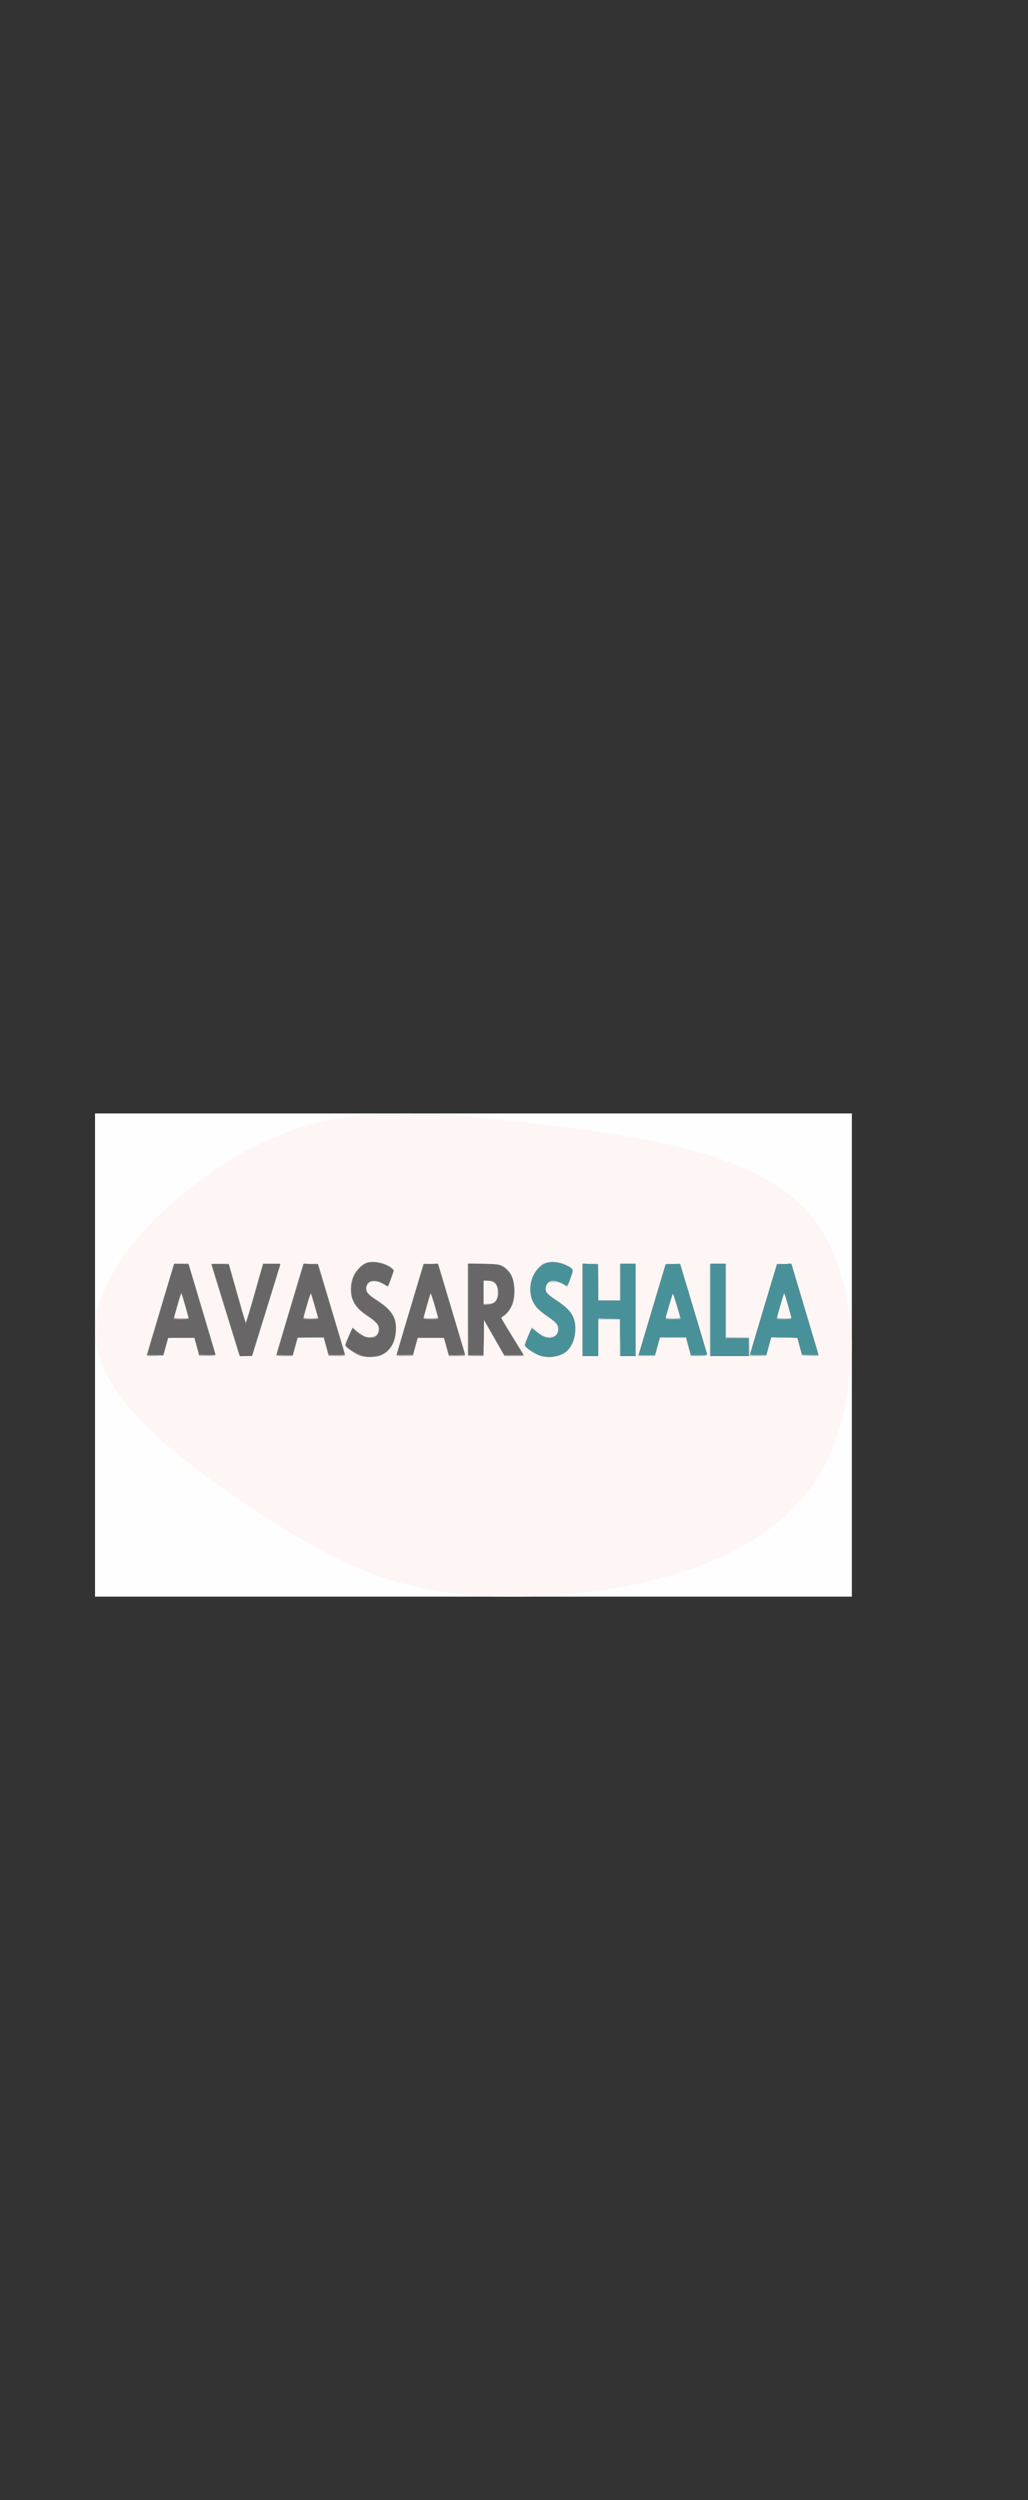 <?xml version="1.0" encoding="UTF-8" standalone="no"?>
<!-- Created with Inkscape (http://www.inkscape.org/) -->

<svg
   xmlns:dc="http://purl.org/dc/elements/1.1/"
   xmlns:cc="http://creativecommons.org/ns#"
   xmlns:rdf="http://www.w3.org/1999/02/22-rdf-syntax-ns#"
   xmlns:svg="http://www.w3.org/2000/svg"
   xmlns="http://www.w3.org/2000/svg"
   xmlns:sodipodi="http://sodipodi.sourceforge.net/DTD/sodipodi-0.dtd"
   xmlns:inkscape="http://www.inkscape.org/namespaces/inkscape"
   width="480"
   height="1167"
   viewBox="0 0 127 308.769"
   version="1.1"
   id="svg3747"
   inkscape:version="0.92.4 (5da689c313, 2019-01-14)"
   sodipodi:docname="RegFormPic1.svg">
  <rect x="0" y="0" width="127" height="308.769" fill="#333333" stroke="none"/>
  <defs
     id="defs3741" />
  <sodipodi:namedview
     id="base"
     pagecolor="#ffffff"
     bordercolor="#666666"
     borderopacity="1.0"
     inkscape:pageopacity="0.0"
     inkscape:pageshadow="2"
     inkscape:zoom="0.35"
     inkscape:cx="213.58314"
     inkscape:cy="560"
     inkscape:document-units="mm"
     inkscape:current-layer="layer1"
     showgrid="false"
     units="px"
     inkscape:pagecheckerboard="false"
     inkscape:window-width="794"
     inkscape:window-height="459"
     inkscape:window-x="751"
     inkscape:window-y="139"
     inkscape:window-maximized="0" />
  <g
     inkscape:label="Layer 1"
     inkscape:groupmode="layer"
     id="layer1"
     transform="translate(0,11.769)">
    <g
       id="g3858"
       transform="matrix(0,0.106,-0.17,0,105.24,125.746)">
      <path
         style="fill:#fefefe"
         d="M 0,275 V 0 H 281.5 563 V 275 550 H 281.5 0 Z"
         id="path3874"
         inkscape:connector-curvature="0" />
      <path
         style="fill:#fefcfc"
         d="M 235,549.369 C 179.461,542.607 115.717,509.843 62.66,460.788 44.07,443.601 25.317,419.53 15.856,400.714 10.705,390.469 4.61,372.135 2.32,360 0.071,348.075 -0.242,304.163 1.811,288.5 5.991,256.605 16.088,202.559 23.014,175 42.657,96.837 72.42,52.436 121.5,28.075 170.302,3.853 249.49,-5.369 332,3.561 c 53.992,5.844 95.793,18.403 128.249,38.533 19.32,11.983 41.989,32.619 55.039,50.103 24.903,33.365 40.79,75.117 46.208,121.435 1.742,14.896 1.992,47.968 0.456,60.394 -4.35,35.191 -16.056,64.007 -38.053,93.674 -25.645,34.587 -83.03,89.928 -129.4,124.79 -37.808,28.425 -75.721,47.348 -109.5,54.651 -7.197,1.556 -13.984,2.127 -28,2.354 -10.175,0.165 -20.075,0.108 -22,-0.126 z"
         id="path3872"
         inkscape:connector-curvature="0" />
      <path
         style="fill:#fefcfb"
         d="M 230.824,548.539 C 184.228,541.869 132.322,517.453 85.814,480.328 38.711,442.727 11.683,404.802 3.624,365 -0.37,345.273 -1.135,319.755 1.512,294.549 4.063,270.257 12.426,221.939 19.607,190 47.9,64.171 97.847,16.641 215.51,3.575 248.595,-0.099 270.17,-0.759 299,1.023 c 95.946,5.93 153.213,26.34 197.623,70.433 33.213,32.976 55.293,79 63.412,132.175 3.062,20.051 3.786,53.465 1.542,71.078 -4.577,35.917 -16.039,63.805 -38.509,93.701 -31.879,42.412 -100.699,106.062 -150.809,139.48 -29.708,19.812 -59.764,33.214 -87.759,39.133 -13.024,2.754 -39.757,3.509 -53.676,1.516 z"
         id="path3870"
         inkscape:connector-curvature="0" />
      <path
         style="fill:#fefafa"
         d="M 231,548.456 C 193.015,543.163 152.84,526.622 113,499.874 56.624,462.024 22.054,422.596 7.997,380.112 1.854,361.547 0.58,352.135 0.537,325 0.496,299.111 1.134,292.402 7.093,256.081 22.457,162.42 39.079,111.389 66.087,74.964 75.107,62.799 91.823,46.54 102.915,39.145 153.377,5.499 242.596,-7.204 342,5.105 411.392,13.698 459.183,34.23 496.528,71.496 539.144,114.02 562.985,176.97 562.995,247 c 0.006,42.143 -10.115,77.437 -31.221,108.873 C 509.452,389.119 469.892,429.977 418.5,472.863 c -51.167,42.698 -93.32,65.848 -135.055,74.173 -14.226,2.838 -37.714,3.474 -52.445,1.421 z"
         id="path3868"
         inkscape:connector-curvature="0" />
      <path
         style="fill:#fefaf8"
         d="M 235,548.877 C 179.096,542.444 111.95,507.445 60.651,458 15.163,414.157 -1.59,375.003 0.318,317 0.966,297.292 2.5,283.893 7.586,253.5 11.882,227.827 16.067,206.253 20.537,186.734 44.786,80.853 85.809,31.977 167.093,12.122 199.66,4.167 249.79,-0.946 282,0.402 380.756,4.535 438.262,21.652 485.112,60.859 524.901,94.157 552.085,147.45 560.674,209 c 2.447,17.537 2.445,58.374 -0.004,72.5 -7.172,41.366 -22.667,71.503 -56.041,109 -38.217,42.937 -94.998,92.982 -134.837,118.84 -28.331,18.388 -51.863,29.131 -77.876,35.552 -20.211,4.989 -37.609,6.207 -56.916,3.985 z"
         id="path3866"
         inkscape:connector-curvature="0" />
      <path
         style="fill:#fef9f8"
         d="M 236.616,548.972 C 179.214,542.413 112.608,507.911 60.299,457.64 9.403,408.727 -6.3,362.844 2.479,288.688 4.26,273.646 10.777,234.27 15.059,212.674 35.36,110.31 63.989,59.582 118,30.275 155.543,9.904 227.58,-2.316 290.823,0.958 350.451,4.045 393.304,12.017 428.836,26.633 510.021,60.026 558.891,137.051 562.627,237.5 c 1.902,51.138 -10.509,91.967 -39.736,130.72 -29.134,38.63 -91.385,97.454 -139.284,131.618 -34.376,24.518 -69.718,40.996 -101.142,47.156 -12.504,2.451 -33.701,3.365 -45.848,1.977 z"
         id="path3864"
         inkscape:connector-curvature="0" />
      <path
         style="fill:#fef8f6"
         d="M 238.301,549.004 C 188.645,543.773 135.353,519.38 84,478.377 43.224,445.818 16.955,410.703 6.669,375 1.935,358.572 0.656,348.079 0.632,325.5 0.607,301.679 1.976,288.146 8.068,252 22.603,165.756 37.949,116.66 61.092,82.364 83.579,49.04 112.431,28.548 155,15.668 185.682,6.385 231.088,0.591 272,0.739 327.443,0.94 382.806,9.448 420.717,23.593 506.572,55.626 557.747,132.259 562.561,236 c 2.637,56.828 -12.507,100.154 -51.207,146.498 -14.326,17.156 -51.597,54.503 -72.854,73.003 -66.543,57.912 -110.357,83.139 -160,92.123 -10.135,1.834 -29.558,2.501 -40.199,1.38 z"
         id="path3862"
         inkscape:connector-curvature="0" />
      <path
         style="fill:#fef6f4"
         d="M 239.354,548.909 C 208.644,546.168 169.898,533.116 137.373,514.554 81.663,482.761 36.362,439.939 16.715,400.5 -1.445,364.045 -4.049,325.68 7.078,258.5 23.795,157.559 41.122,106.11 70.584,69.928 101.984,31.367 145.002,12.024 217.128,4.035 256.322,-0.307 285.275,-0.314 328,4.007 407.676,12.064 459.356,33.397 499.027,74.604 c 21.836,22.682 37.258,48.312 48.494,80.594 14.717,42.28 19.07,93.638 11.34,133.801 -3.956,20.557 -12.047,41.597 -22.917,59.592 C 517.87,378.515 482.21,417.121 433,460.041 c -65.247,56.908 -114.295,83.298 -165.211,88.892 -10.745,1.181 -14.974,1.177 -28.435,-0.024 z"
         id="path3860"
         inkscape:connector-curvature="0" />
    </g>
    <g
       id="g3969"
       transform="matrix(0.153,0,0,0.206,16.635,139.7)">
      <path
         style="fill:#ced1d1;stroke-width:0.667"
         d="m 182.203,77.706 c -2.572,-0.606 -9.182,-3.761 -11.453,-5.466 -1.239,-0.931 -1.174,-1.149 1.913,-6.415 3.108,-5.301 3.236,-5.423 4.616,-4.402 0.781,0.578 3.311,1.976 5.623,3.108 3.549,1.738 4.765,2.011 7.823,1.757 4.237,-0.351 6.308,-1.871 6.308,-4.629 0,-2.601 -1.645,-4.037 -8.666,-7.563 -11.973,-6.013 -15.804,-12.148 -13.275,-21.255 0.986,-3.552 5.882,-8.602 10.097,-10.415 2.93,-1.26 4.288,-1.434 9.143,-1.169 5.574,0.304 11.48,2.014 14.242,4.123 1.146,0.875 1.082,1.171 -1.245,5.819 -1.349,2.693 -2.523,4.978 -2.61,5.078 -0.087,0.099 -1.777,-0.573 -3.755,-1.493 -6.833,-3.181 -13.93,-1.885 -13.93,2.543 0,2.14 1.24,3.083 9.333,7.095 6.989,3.465 11.888,7.325 13.72,10.808 0.53,1.008 0.944,3.649 0.94,6 -0.013,8.075 -4.392,13.88 -12.224,16.206 -3.632,1.078 -12.557,1.224 -16.6,0.271 z m 143.497,-0.498 c -3.837,-1.278 -8.133,-3.401 -10.24,-5.058 -1.186,-0.933 -1.102,-1.205 1.907,-6.182 1.731,-2.863 3.245,-5.311 3.363,-5.44 0.118,-0.129 1.219,0.531 2.445,1.466 6.38,4.867 15.481,5.962 18.015,2.168 0.91,-1.363 0.521,-4.851 -0.656,-5.876 -0.642,-0.559 -4.24,-2.582 -7.996,-4.496 -7.771,-3.96 -11.486,-7.536 -12.835,-12.351 -1.983,-7.081 1.832,-14.637 9.506,-18.831 3.343,-1.827 14.286,-1.622 19.158,0.359 6.491,2.64 6.462,2.574 3.629,8.232 -1.349,2.693 -2.515,4.97 -2.591,5.059 -0.077,0.089 -1.467,-0.501 -3.089,-1.311 -2.162,-1.08 -4.173,-1.479 -7.535,-1.495 -4.226,-0.021 -4.693,0.12 -5.949,1.791 -2.245,2.988 -0.936,4.609 6.675,8.269 12.354,5.941 16.527,10.391 16.482,17.575 -0.046,7.291 -3.411,12.578 -9.794,15.389 -4.833,2.128 -15.194,2.499 -20.494,0.733 z M 9.701,77.285 c 4.471e-4,-0.288 4.902,-12.673 10.892,-27.523 l 10.891,-27 h 6.157 6.157 l 10.585,26.204 c 5.822,14.412 10.77,26.787 10.997,27.5 0.389,1.226 0.042,1.296 -6.467,1.293 l -6.878,-0.003 -2.007,-5.497 -2.007,-5.497 -10.327,-0.178 -10.327,-0.178 -2.006,5.512 -2.006,5.512 -6.828,0.19 C 12.773,77.723 9.701,77.573 9.701,77.285 Z M 40.919,48.296 c -1.45,-3.74 -2.82,-7.095 -3.043,-7.457 -0.223,-0.362 -1.076,1.123 -1.894,3.299 -0.818,2.176 -2.112,5.532 -2.875,7.457 l -1.387,3.5 h 5.918 5.918 z M 73.343,50.696 C 67.123,35.783 61.934,23.322 61.812,23.005 61.69,22.688 64.871,22.429 68.881,22.429 h 7.291 l 6.525,17.167 c 3.589,9.442 6.71,17.379 6.936,17.638 0.226,0.259 3.408,-7.462 7.073,-17.159 l 6.662,-17.631 7.212,-0.007 c 6.779,-0.007 7.188,0.068 6.81,1.257 -0.221,0.695 -5.321,13.07 -11.335,27.5 l -10.934,26.236 -5.234,0.191 -5.234,0.191 z m 40.989,26.589 c -0.019,-0.288 4.856,-12.743 10.833,-27.678 l 10.868,-27.154 6.077,-0.012 6.077,-0.012 10.832,26.833 c 5.957,14.758 10.98,27.208 11.161,27.667 0.251,0.635 -1.336,0.833 -6.655,0.833 h -6.985 l -1.996,-5.5 -1.996,-5.5 -10.331,-0.183 -10.331,-0.183 -2.002,5.516 -2.002,5.516 -6.758,0.19 c -3.717,0.104 -6.774,-0.046 -6.793,-0.333 z m 33.368,-22.657 c 0,-0.745 -4.812,-13.144 -5.328,-13.731 -0.257,-0.292 -1.533,2.258 -2.836,5.667 -1.302,3.409 -2.58,6.723 -2.84,7.365 -0.428,1.057 0.066,1.167 5.266,1.167 3.156,0 5.738,-0.21 5.738,-0.467 z m 63.333,22.849 c 0,-0.217 10.311,-25.855 21.814,-54.239 0.256,-0.631 1.949,-0.807 6.407,-0.667 l 6.059,0.191 10.86,26.935 c 5.973,14.814 10.86,27.2 10.86,27.523 0,0.324 -3.048,0.503 -6.772,0.398 l -6.772,-0.19 -2.052,-5.516 -2.052,-5.516 -10.281,0.183 -10.281,0.183 -2.047,5.5 -2.047,5.5 h -6.848 c -3.767,0 -6.848,-0.128 -6.848,-0.285 z m 32.365,-26.548 c -3.349,-8.857 -4.171,-10.686 -4.54,-10.09 -0.551,0.891 -5.148,13.162 -5.154,13.756 -0.003,0.275 2.532,0.5 5.632,0.5 h 5.637 z m 25.635,-0.833 V 22.429 l 12.5,0.029 c 13.473,0.032 15.693,0.434 19.841,3.598 3.814,2.909 5.303,6.476 5.303,12.706 0,4.205 -0.309,5.915 -1.459,8.083 -1.572,2.961 -4.787,6.002 -7.602,7.189 l -1.751,0.738 9.222,10.995 c 5.072,6.047 9.235,11.22 9.251,11.495 0.016,0.275 -3.538,0.5 -7.898,0.5 l -7.927,2e-6 -8.24,-10.682 -8.24,-10.682 -0.183,10.682 -0.183,10.682 h -6.317 -6.317 z m 20.877,-4.442 c 0.801,-0.427 1.822,-1.252 2.268,-1.833 1.15,-1.498 1.047,-6.82 -0.165,-8.55 -1.106,-1.579 -4.702,-2.831 -8.147,-2.837 l -2.167,-0.004 v 7 7 h 3.377 c 1.857,0 4.032,-0.349 4.833,-0.776 z m 71.79,4.442 V 22.429 h 6.333 6.333 v 11 11 h 8.667 8.667 v -11 -11 h 6.333 6.333 v 27.667 27.667 h -6.333 -6.333 v -11 -11 h -8.667 -8.667 v 11 11 h -6.333 -6.333 z m 45.529,25.5 c 0.484,-1.192 5.5,-13.642 11.147,-27.667 l 10.267,-25.5 6.029,0.005 6.029,0.005 10.833,26.886 c 5.958,14.787 10.833,27.235 10.833,27.662 0,0.537 -2.032,0.775 -6.616,0.775 h -6.616 l -2.139,-5.667 -2.139,-5.667 h -10.195 -10.195 l -2.139,5.667 -2.139,5.667 h -6.92 -6.92 z m 32.849,-21.667 c -0.208,-0.642 -1.524,-4.114 -2.924,-7.715 l -2.546,-6.549 -2.546,6.882 c -1.4,3.785 -2.686,7.257 -2.858,7.715 -0.235,0.627 1.122,0.833 5.47,0.833 5.207,0 5.745,-0.116 5.405,-1.167 z m 24.289,-3.833 V 22.429 h 6.667 6.667 v 22 22 h 9.305 9.305 l 0.195,5.048 0.195,5.048 4.894,-12.215 c 2.692,-6.718 7.606,-18.901 10.921,-27.072 l 6.027,-14.857 6.043,0.191 6.043,0.191 10.869,26.934 c 5.978,14.814 10.869,27.199 10.869,27.523 0,0.324 -3.048,0.504 -6.772,0.4 l -6.772,-0.19 -2.052,-5.516 -2.052,-5.516 -10.281,0.183 -10.281,0.183 -2.047,5.5 -2.047,5.5 h -22.848 -22.848 z m 64.226,0.5 c -0.943,-2.475 -2.166,-5.799 -2.717,-7.386 -0.552,-1.587 -1.24,-2.637 -1.53,-2.333 -0.602,0.631 -5.312,12.708 -5.312,13.62 0,0.33 2.537,0.6 5.637,0.6 h 5.637 z"
         id="path3983"
         inkscape:connector-curvature="0" />
      <path
         style="fill:#a3c7cb;stroke-width:0.667"
         d="m 181.77,77.411 c -3.431,-0.958 -8.321,-3.322 -10.967,-5.302 -1.168,-0.874 -1.07,-1.19 1.945,-6.221 l 3.176,-5.3 3.388,2.115 c 4.948,3.089 6.734,3.725 10.463,3.725 5.225,0 7.23,-1.42 7.248,-5.133 0.013,-2.625 -2.061,-4.327 -9.608,-7.883 -11.672,-5.5 -15.699,-13.869 -11.054,-22.974 1.754,-3.437 6.155,-7.065 10.204,-8.41 5.665,-1.882 16.724,-0.16 21.508,3.349 1.259,0.924 1.228,1.082 -1.208,6.014 -2.434,4.929 -2.542,5.039 -4,4.103 -0.824,-0.529 -3.228,-1.458 -5.343,-2.065 -5.985,-1.717 -10.489,-0.149 -10.489,3.652 0,2.489 2.02,4.122 9.333,7.545 7.207,3.374 11.422,6.721 13.437,10.67 1.139,2.234 1.332,3.547 1.065,7.274 -0.474,6.63 -2.799,10.132 -8.737,13.161 -4.034,2.058 -5.172,2.325 -10.641,2.493 -3.967,0.122 -7.391,-0.165 -9.721,-0.816 z m 144.977,-0.003 c -4.003,-1.098 -10.396,-4.373 -11.283,-5.778 -0.481,-0.763 0.098,-2.308 2.247,-5.994 l 2.895,-4.966 3.639,2.191 c 4.993,3.006 7.653,3.771 11.897,3.419 3.894,-0.323 5.23,-1.204 5.885,-3.881 0.648,-2.648 -1.754,-5.006 -8.565,-8.405 -7.419,-3.703 -9.855,-5.48 -11.778,-8.592 -4.735,-7.661 -1.904,-17.074 6.566,-21.832 5.231,-2.938 10.945,-3.217 18.255,-0.892 8.454,2.69 8.41,2.619 5.436,8.629 l -2.485,5.023 -2.523,-1.287 c -7.777,-3.968 -15.233,-2.675 -15.233,2.64 0,1.783 3.089,4.001 10.102,7.254 5.904,2.739 11.253,6.975 12.95,10.256 2.628,5.082 0.138,15.243 -4.626,18.876 -5.183,3.953 -15.676,5.451 -23.379,3.337 z M 9.701,77.5 c 0,-0.23 12.07,-30.254 21.804,-54.238 0.234,-0.577 2.131,-0.833 6.177,-0.833 h 5.839 l 10.763,26.687 c 5.92,14.678 10.835,27.053 10.923,27.5 0.117,0.595 -1.608,0.813 -6.445,0.813 h -6.604 l -2.047,-5.5 -2.047,-5.5 H 37.636 27.208 l -1.996,5.5 -1.996,5.5 -6.758,0.19 c -3.717,0.104 -6.758,0.051 -6.758,-0.118 z M 41.929,50.595 c -0.942,-2.475 -2.193,-5.775 -2.781,-7.333 -0.588,-1.558 -1.263,-2.833 -1.501,-2.833 -0.238,0 -1.493,2.775 -2.789,6.167 -1.296,3.392 -2.569,6.692 -2.828,7.333 -0.429,1.06 0.08,1.167 5.569,1.167 h 6.041 z m 34.842,7.986 C 72.41,48.047 67.25,35.604 65.306,30.929 l -3.536,-8.5 h 7.135 7.135 l 6.664,17.654 c 3.665,9.71 6.842,17.66 7.061,17.667 0.218,0.007 3.393,-7.863 7.055,-17.488 l 6.658,-17.5 7.192,-0.19 c 5.646,-0.149 7.12,-0.006 6.855,0.667 -0.185,0.471 -5.369,12.932 -11.52,27.69 l -11.182,26.833 -5.061,-0.014 -5.061,-0.014 z m 37.597,18.681 c 4.4e-4,-0.275 4.901,-12.65 10.89,-27.5 l 10.889,-27 5.943,-0.185 5.943,-0.185 10.833,26.921 c 5.958,14.806 10.833,27.276 10.833,27.71 0,0.566 -1.828,0.735 -6.479,0.598 l -6.479,-0.191 -2.063,-5.333 -2.063,-5.333 -10.402,-0.183 -10.402,-0.183 -2.145,5.683 -2.145,5.683 h -6.578 c -3.618,0 -6.578,-0.225 -6.577,-0.5 z m 33.032,-24.333 c -0.495,-1.192 -1.874,-4.701 -3.065,-7.799 l -2.166,-5.632 -2.552,6.558 c -1.403,3.607 -2.729,7.116 -2.946,7.799 -0.364,1.147 0.059,1.241 5.617,1.241 h 6.011 z m 64.291,24.024 c -0.005,-0.472 4.857,-12.943 10.804,-27.714 l 10.814,-26.857 5.912,0.19 5.912,0.19 10.584,26.204 c 5.821,14.412 10.769,26.787 10.995,27.5 0.389,1.224 0.043,1.296 -6.25,1.296 h -6.661 l -2.139,-5.667 -2.139,-5.667 -10.412,0.003 -10.412,0.003 -2.006,5.497 -2.006,5.497 -6.494,0.191 c -4.944,0.145 -6.497,-0.014 -6.504,-0.667 z m 33.232,-22.413 c -0.122,-0.306 -1.409,-3.754 -2.86,-7.663 -1.451,-3.909 -2.839,-6.883 -3.084,-6.611 -0.246,0.273 -1.055,2.146 -1.799,4.163 -0.743,2.017 -1.976,5.242 -2.739,7.167 l -1.387,3.5 h 6.046 c 3.325,0 5.946,-0.25 5.824,-0.556 z m 24.556,22.778 c -0.244,-0.244 -0.444,-12.717 -0.444,-27.717 V 22.328 l 13.167,0.217 c 13.085,0.215 13.188,0.229 16.639,2.141 4.196,2.325 6.548,5.533 7.575,10.331 1.569,7.329 -1.441,14.563 -7.499,18.023 l -3.183,1.818 9.318,11.185 c 5.125,6.152 9.318,11.305 9.318,11.452 0,0.147 -3.525,0.266 -7.833,0.265 l -7.833,-0.002 -8.333,-10.822 -8.333,-10.822 -0.183,10.824 -0.183,10.824 h -5.872 c -3.23,0 -6.072,-0.2 -6.317,-0.444 z m 20.544,-31.551 c 2.201,-0.837 3.934,-4.762 3.388,-7.672 -0.646,-3.444 -3.098,-5.203 -7.72,-5.537 l -3.991,-0.289 v 7.08 7.08 h 3.29 c 1.809,0 4.074,-0.298 5.032,-0.662 z m 71.678,4.329 V 22.429 h 6.333 6.333 v 11 11 h 8.667 8.667 v -11 -11 h 6.333 6.333 v 27.667 27.667 h -6.333 -6.333 v -11 -11 h -8.667 -8.667 v 11 11 h -6.333 -6.333 z m 45.299,27.191 c -0.019,-0.288 4.856,-12.753 10.833,-27.698 l 10.868,-27.174 5.973,0.174 5.973,0.174 10.86,26.935 c 5.973,14.814 10.86,27.189 10.86,27.5 0,0.311 -2.961,0.565 -6.58,0.565 h -6.58 l -1.997,-5.5 -1.997,-5.5 h -10.492 -10.492 l -2.098,5.333 -2.098,5.333 -6.5,0.191 c -3.575,0.105 -6.516,-0.045 -6.535,-0.333 z m 33.368,-22.635 c 0,-0.728 -5.526,-14.919 -5.73,-14.715 -0.341,0.341 -5.603,14.072 -5.603,14.621 0,0.296 2.55,0.538 5.667,0.538 3.117,0 5.667,-0.2 5.667,-0.444 z m 24,-4.556 V 22.429 h 6.333 6.333 v 21.982 21.982 l 9.5,0.185 9.5,0.185 0.194,5.5 0.194,5.5 h -16.027 -16.027 z m 32.658,26.857 c -0.005,-0.472 4.853,-12.943 10.795,-27.714 l 10.804,-26.857 5.926,0.19 5.926,0.19 10.565,26.161 c 5.811,14.388 10.76,26.774 10.998,27.524 0.419,1.32 0.219,1.357 -6.363,1.173 l -6.796,-0.191 -1.985,-5.5 -1.985,-5.5 -10.438,0.003 -10.438,0.003 -2.006,5.497 -2.006,5.497 -6.494,0.191 c -4.944,0.145 -6.496,-0.014 -6.503,-0.667 z m 33.342,-22.027 c 0,-0.093 -1.327,-3.618 -2.948,-7.833 -2.891,-7.516 -2.963,-7.625 -3.723,-5.664 -0.426,1.1 -1.766,4.625 -2.979,7.833 l -2.204,5.833 h 5.927 c 3.26,0 5.927,-0.076 5.927,-0.169 z"
         id="path3981"
         inkscape:connector-curvature="0" />
      <path
         style="fill:#b0afaf;stroke-width:0.667"
         d="m 181.77,77.411 c -3.431,-0.958 -8.321,-3.322 -10.967,-5.302 -1.168,-0.874 -1.07,-1.19 1.945,-6.221 l 3.176,-5.3 3.388,2.115 c 4.948,3.089 6.734,3.725 10.463,3.725 5.225,0 7.23,-1.42 7.248,-5.133 0.013,-2.625 -2.061,-4.327 -9.608,-7.883 -11.672,-5.5 -15.699,-13.869 -11.054,-22.974 1.754,-3.437 6.155,-7.065 10.204,-8.41 5.665,-1.882 16.724,-0.16 21.508,3.349 1.259,0.924 1.228,1.082 -1.208,6.014 -2.434,4.929 -2.542,5.039 -4,4.103 -0.824,-0.529 -3.228,-1.458 -5.343,-2.065 -5.985,-1.717 -10.489,-0.149 -10.489,3.652 0,2.489 2.02,4.122 9.333,7.545 7.207,3.374 11.422,6.721 13.437,10.67 1.139,2.234 1.332,3.547 1.065,7.274 -0.474,6.63 -2.799,10.132 -8.737,13.161 -4.034,2.058 -5.172,2.325 -10.641,2.493 -3.967,0.122 -7.391,-0.165 -9.721,-0.816 z m 146.105,0.008 c -4.313,-0.937 -12.09,-4.661 -12.621,-6.043 -0.223,-0.581 4.032,-8.524 5.425,-10.126 0.085,-0.098 1.836,0.834 3.89,2.071 7.026,4.231 12.884,4.747 16.205,1.426 1.81,-1.81 2.04,-4.05 0.624,-6.072 -0.533,-0.761 -3.829,-2.775 -7.325,-4.475 -10.359,-5.04 -14.387,-9.692 -14.359,-16.578 0.026,-6.277 3.636,-11.604 9.949,-14.68 4.161,-2.028 11.379,-2.011 17.439,0.04 2.421,0.82 4.967,1.903 5.658,2.408 1.21,0.885 1.172,1.089 -1.04,5.663 -1.732,3.579 -2.548,4.64 -3.325,4.317 -4.406,-1.834 -8.396,-2.942 -10.589,-2.942 -5.225,0 -7.983,4.688 -4.607,7.83 0.825,0.768 4.423,2.814 7.995,4.548 10.583,5.136 14.505,9.501 14.505,16.143 0,9.013 -5.323,14.967 -14.977,16.751 -4.946,0.914 -7.611,0.856 -12.848,-0.282 z M 9.701,77.5 c 0,-0.23 12.07,-30.254 21.804,-54.238 0.234,-0.577 2.131,-0.833 6.177,-0.833 h 5.839 l 10.763,26.687 c 5.92,14.678 10.835,27.053 10.923,27.5 0.117,0.595 -1.608,0.813 -6.445,0.813 h -6.604 l -2.047,-5.5 -2.047,-5.5 H 37.636 27.208 l -1.996,5.5 -1.996,5.5 -6.758,0.19 c -3.717,0.104 -6.758,0.051 -6.758,-0.118 z M 41.929,50.595 c -0.942,-2.475 -2.193,-5.775 -2.781,-7.333 -0.588,-1.558 -1.263,-2.833 -1.501,-2.833 -0.238,0 -1.493,2.775 -2.789,6.167 -1.296,3.392 -2.569,6.692 -2.828,7.333 -0.429,1.06 0.08,1.167 5.569,1.167 h 6.041 z m 34.842,7.986 C 72.41,48.047 67.25,35.604 65.306,30.929 l -3.536,-8.5 h 7.135 7.135 l 6.664,17.654 c 3.665,9.71 6.842,17.66 7.061,17.667 0.218,0.007 3.393,-7.863 7.055,-17.488 l 6.658,-17.5 7.192,-0.19 c 5.646,-0.149 7.12,-0.006 6.855,0.667 -0.185,0.471 -5.369,12.932 -11.52,27.69 l -11.182,26.833 -5.061,-0.014 -5.061,-0.014 z m 37.597,18.681 c 4.4e-4,-0.275 4.901,-12.65 10.89,-27.5 l 10.889,-27 5.943,-0.185 5.943,-0.185 10.833,26.921 c 5.958,14.806 10.833,27.276 10.833,27.71 0,0.566 -1.828,0.735 -6.479,0.598 l -6.479,-0.191 -2.063,-5.333 -2.063,-5.333 -10.402,-0.183 -10.402,-0.183 -2.145,5.683 -2.145,5.683 h -6.578 c -3.618,0 -6.578,-0.225 -6.577,-0.5 z m 33.032,-24.333 c -0.495,-1.192 -1.874,-4.701 -3.065,-7.799 l -2.166,-5.632 -2.552,6.558 c -1.403,3.607 -2.729,7.116 -2.946,7.799 -0.364,1.147 0.059,1.241 5.617,1.241 h 6.011 z m 64.291,24.024 c -0.005,-0.472 4.857,-12.943 10.804,-27.714 l 10.814,-26.857 5.912,0.19 5.912,0.19 10.584,26.204 c 5.821,14.412 10.769,26.787 10.995,27.5 0.389,1.224 0.043,1.296 -6.25,1.296 h -6.661 l -2.139,-5.667 -2.139,-5.667 -10.412,0.003 -10.412,0.003 -2.006,5.497 -2.006,5.497 -6.494,0.191 c -4.944,0.145 -6.497,-0.014 -6.504,-0.667 z m 33.232,-22.413 c -0.122,-0.306 -1.409,-3.754 -2.86,-7.663 -1.451,-3.909 -2.839,-6.883 -3.084,-6.611 -0.246,0.273 -1.055,2.146 -1.799,4.163 -0.743,2.017 -1.976,5.242 -2.739,7.167 l -1.387,3.5 h 6.046 c 3.325,0 5.946,-0.25 5.824,-0.556 z m 24.556,22.778 c -0.244,-0.244 -0.444,-12.717 -0.444,-27.717 V 22.328 l 13.167,0.217 c 13.085,0.215 13.188,0.229 16.639,2.141 4.196,2.325 6.548,5.533 7.575,10.331 1.569,7.329 -1.441,14.563 -7.499,18.023 l -3.183,1.818 9.318,11.185 c 5.125,6.152 9.318,11.305 9.318,11.452 0,0.147 -3.525,0.266 -7.833,0.265 l -7.833,-0.002 -8.333,-10.822 -8.333,-10.822 -0.183,10.824 -0.183,10.824 h -5.872 c -3.23,0 -6.072,-0.2 -6.317,-0.444 z m 20.544,-31.551 c 2.201,-0.837 3.934,-4.762 3.388,-7.672 -0.646,-3.444 -3.098,-5.203 -7.72,-5.537 l -3.991,-0.289 v 7.08 7.08 h 3.29 c 1.809,0 4.074,-0.298 5.032,-0.662 z m 71.678,4.304 V 22.379 l 6.167,0.192 6.167,0.192 0.183,10.833 0.183,10.833 h 8.983 8.983 v -11 -11 h 6 6 v 27.667 27.667 h -5.984 -5.984 l -0.183,-11.167 -0.183,-11.167 -8.833,-0.186 -8.833,-0.186 v 11.353 11.353 h -6.333 -6.333 z m 103.333,0.025 v -27.667 h 6 6 v 22.333 22.333 h 9.333 9.333 v 5.333 5.333 h -15.333 -15.333 z m -57.986,26.833 c 0.008,-0.092 4.925,-12.317 10.926,-27.167 l 10.912,-27 5.668,-0.192 5.668,-0.192 2.004,4.858 c 2.006,4.861 18.426,45.53 19.525,48.358 0.581,1.494 0.556,1.5 -6.018,1.5 h -6.6 l -1.883,-5.332 -1.883,-5.332 -10.718,-0.002 -10.718,-0.002 -1.857,5.333 -1.857,5.333 h -6.592 c -3.626,0 -6.586,-0.075 -6.578,-0.167 z m 33.986,-21.336 c 0,-1.121 -6.035,-15.442 -6.443,-15.29 -0.469,0.175 -4.647,10.21 -5.919,14.218 -0.365,1.151 0.068,1.241 5.984,1.241 3.508,0 6.378,-0.076 6.378,-0.169 z m 56.039,21.003 c 0.022,-0.275 4.897,-12.5 10.833,-27.167 l 10.794,-26.667 5.709,-0.191 5.709,-0.191 11.031,27.38 11.031,27.38 -6.648,-0.189 -6.648,-0.189 -1.807,-5 -1.807,-5 -10.729,-0.183 -10.729,-0.183 -1.889,5.348 -1.889,5.348 -6.5,0.002 c -3.575,6.67e-4 -6.482,-0.223 -6.461,-0.498 z m 33.294,-21.663 c 0,-1.227 -5.45,-15.171 -5.926,-15.162 -0.386,0.007 -6.074,14.548 -6.074,15.528 0,0.255 2.7,0.464 6,0.464 4.343,0 6,-0.229 6,-0.83 z"
         id="path3979"
         inkscape:connector-curvature="0" />
      <path
         style="fill:#8f8d8d;stroke-width:0.667"
         d="m 183.738,77.702 c -3.863,-0.757 -12.613,-4.925 -13.121,-6.25 -0.326,-0.85 4.599,-10.357 5.366,-10.357 0.123,0 1.922,1.023 3.999,2.274 4.97,2.993 9.37,4.051 12.895,3.102 2.979,-0.802 3.854,-1.598 4.475,-4.075 0.663,-2.641 -1.737,-4.998 -8.555,-8.402 -7.419,-3.703 -9.855,-5.48 -11.778,-8.592 -4.763,-7.707 -1.905,-17.073 6.682,-21.897 3.246,-1.824 4.278,-2.06 9,-2.063 5.371,-0.003 12.486,1.822 15.394,3.948 1.21,0.885 1.173,1.088 -1.031,5.645 -1.258,2.6 -2.43,4.727 -2.606,4.727 -0.175,0 -2.275,-0.783 -4.666,-1.739 -6.937,-2.775 -12.758,-1.348 -12.758,3.128 0,2.572 1.147,3.505 9.378,7.634 8.309,4.167 11.31,6.558 13.243,10.551 3.387,6.996 -0.062,16.761 -7.193,20.368 -4.923,2.49 -12.238,3.271 -18.724,1.999 z M 327.876,77.419 c -4.313,-0.937 -12.09,-4.661 -12.621,-6.043 -0.223,-0.581 4.032,-8.524 5.425,-10.126 0.085,-0.098 1.836,0.834 3.89,2.071 7.026,4.231 12.884,4.747 16.205,1.426 1.81,-1.81 2.04,-4.05 0.624,-6.072 -0.533,-0.761 -3.829,-2.775 -7.325,-4.475 -10.359,-5.04 -14.387,-9.692 -14.359,-16.578 0.026,-6.277 3.636,-11.604 9.949,-14.68 4.161,-2.028 11.379,-2.011 17.439,0.04 2.421,0.82 4.967,1.903 5.658,2.408 1.21,0.885 1.172,1.089 -1.04,5.663 -1.732,3.579 -2.548,4.64 -3.325,4.317 -4.406,-1.834 -8.396,-2.942 -10.589,-2.942 -5.225,0 -7.983,4.688 -4.607,7.83 0.825,0.768 4.423,2.814 7.995,4.548 10.583,5.136 14.505,9.501 14.505,16.143 0,9.013 -5.323,14.967 -14.977,16.751 -4.946,0.914 -7.611,0.856 -12.848,-0.282 z M 84.066,75.595 C 83.571,74.404 78.596,62.479 73.011,49.095 67.425,35.712 62.708,24.226 62.527,23.571 c -0.302,-1.096 0.22,-1.176 6.578,-1 l 6.907,0.191 6.678,17.456 c 3.673,9.601 6.84,17.613 7.038,17.805 0.198,0.192 3.297,-7.384 6.886,-16.836 3.589,-9.452 6.751,-17.55 7.027,-17.997 0.354,-0.572 2.48,-0.755 7.212,-0.62 l 6.71,0.191 -11.431,27.492 -11.431,27.492 -4.867,0.008 c -4.865,0.007 -4.868,0.007 -5.767,-2.159 z M 361.701,50.07 V 22.379 l 6.167,0.192 6.167,0.192 0.183,10.833 0.183,10.833 h 8.983 8.983 v -11 -11 h 6 6 v 27.667 27.667 h -5.984 -5.984 l -0.183,-11.167 -0.183,-11.167 -8.833,-0.186 -8.833,-0.186 v 11.353 11.353 h -6.333 -6.333 z m 103.333,0.025 v -27.667 h 6 6 v 22.333 22.333 h 9.333 9.333 v 5.333 5.333 h -15.333 -15.333 z m -446.195,4.856 c 4.93,-12.204 9.888,-24.514 11.017,-27.356 l 2.053,-5.167 h 5.747 5.747 l 10.815,26.875 c 5.948,14.781 10.815,27.081 10.815,27.333 0,0.252 -2.925,0.458 -6.5,0.457 l -6.5,-0.002 -1.883,-5.332 -1.883,-5.332 H 37.707 27.147 l -1.965,5.167 -1.965,5.167 -6.67,0.189 -6.67,0.189 z m 24.861,0.347 c 0,-0.891 -5.669,-15.52 -6.018,-15.528 -0.363,-0.008 -6.019,14.606 -5.996,15.492 0.017,0.63 12.013,0.666 12.013,0.036 z m 71.283,20.298 c 1.099,-2.828 17.519,-43.497 19.525,-48.358 l 2.004,-4.858 5.737,0.192 5.737,0.192 10.513,26 c 5.782,14.3 10.688,26.525 10.902,27.167 0.353,1.059 -0.223,1.167 -6.248,1.167 h -6.637 l -1.862,-5.349 -1.862,-5.349 -10.636,0.183 -10.636,0.183 -1.966,5.167 -1.966,5.167 h -6.594 c -6.566,0 -6.591,-0.006 -6.011,-1.5 z m 33.384,-20.135 c 0,-0.648 -5.53,-14.729 -5.98,-15.228 -0.466,-0.516 -6.02,13.046 -6.02,14.699 0,0.601 1.657,0.83 6,0.83 3.3,0 6,-0.136 6,-0.302 z m 63.607,20.468 c 0.229,-0.642 5.136,-12.937 10.905,-27.323 l 10.488,-26.156 5.833,-0.01 c 3.208,-0.006 5.833,0.092 5.833,0.216 0,0.125 4.933,12.435 10.962,27.356 l 10.962,27.13 -6.713,-0.19 -6.713,-0.19 -1.832,-5 -1.832,-5 -10.672,-0.183 -10.672,-0.183 -1.901,5.349 -1.901,5.349 h -6.583 c -5.984,0 -6.545,-0.106 -6.166,-1.167 z m 33.059,-20.807 c 0,-1.606 -5.623,-15.336 -6.09,-14.87 -0.48,0.48 -5.91,14.433 -5.91,15.186 0,0.178 2.7,0.324 6,0.324 3.393,0 6,-0.278 6,-0.641 z m 24,-5.359 V 22.429 h 11.546 c 13.171,0 17.006,0.769 20.902,4.19 3.458,3.036 4.857,6.533 4.857,12.144 0,6.985 -3.037,12.182 -8.841,15.127 l -1.87,0.949 8.693,10.508 c 4.781,5.78 8.865,10.788 9.076,11.129 0.228,0.369 -2.732,0.62 -7.306,0.62 h -7.689 l -8.183,-10.567 -8.183,-10.567 -0.183,10.567 -0.183,10.567 h -6.317 -6.317 z m 21.85,-4.392 c 3.981,-2.608 3.613,-9.806 -0.613,-11.991 -1.01,-0.523 -3.352,-0.95 -5.204,-0.95 h -3.366 v 7.425 7.425 l 3.82,-0.449 c 2.101,-0.247 4.514,-0.904 5.363,-1.46 z m 116.165,31.559 c 0.008,-0.092 4.925,-12.317 10.926,-27.167 l 10.912,-27 5.668,-0.192 5.668,-0.192 2.004,4.858 c 2.006,4.861 18.426,45.53 19.525,48.358 0.581,1.494 0.556,1.5 -6.018,1.5 h -6.6 l -1.883,-5.332 -1.883,-5.332 -10.718,-0.002 -10.718,-0.002 -1.857,5.333 -1.857,5.333 h -6.592 c -3.626,0 -6.586,-0.075 -6.578,-0.167 z m 33.986,-21.336 c 0,-1.121 -6.035,-15.442 -6.443,-15.29 -0.469,0.175 -4.647,10.21 -5.919,14.218 -0.365,1.151 0.068,1.241 5.984,1.241 3.508,0 6.378,-0.076 6.378,-0.169 z m 56.039,21.003 c 0.022,-0.275 4.897,-12.5 10.833,-27.167 l 10.794,-26.667 5.709,-0.191 5.709,-0.191 11.031,27.38 11.031,27.38 -6.648,-0.189 -6.648,-0.189 -1.807,-5 -1.807,-5 -10.729,-0.183 -10.729,-0.183 -1.889,5.348 -1.889,5.348 -6.5,0.002 c -3.575,6.67e-4 -6.482,-0.223 -6.461,-0.498 z m 33.294,-21.663 c 0,-1.227 -5.45,-15.171 -5.926,-15.162 -0.386,0.007 -6.074,14.548 -6.074,15.528 0,0.255 2.7,0.464 6,0.464 4.343,0 6,-0.229 6,-0.83 z"
         id="path3977"
         inkscape:connector-curvature="0" />
      <path
         style="fill:#807e7e;stroke-width:0.667"
         d="m 183.209,77.46 c -4.401,-0.999 -12.101,-4.728 -12.635,-6.119 -0.352,-0.917 4.955,-10.245 5.829,-10.245 0.303,0 0.741,0.307 0.973,0.682 0.779,1.261 8.315,4.676 11.186,5.069 5.848,0.802 10.24,-2.817 8.504,-7.007 -0.647,-1.562 -2.364,-2.787 -8.095,-5.777 -11.465,-5.981 -14.341,-9.72 -13.816,-17.962 0.321,-5.045 2.481,-8.619 7.029,-11.632 4.472,-2.962 9.316,-3.755 15.493,-2.534 5.196,1.026 11.357,3.515 11.357,4.587 0,0.55 -3.829,8.544 -4.387,9.16 -0.126,0.139 -1.645,-0.414 -3.376,-1.227 -4.373,-2.056 -9.688,-2.538 -11.912,-1.08 -0.945,0.619 -2.048,1.848 -2.45,2.73 -1.251,2.746 0.686,4.575 9.123,8.615 11.994,5.744 15.773,10.531 14.699,18.623 -0.859,6.472 -4.901,11.394 -11.009,13.404 -4.537,1.493 -11.716,1.803 -16.513,0.714 z m 144.667,0.002 c -4.35,-0.989 -12.099,-4.726 -12.621,-6.085 -0.223,-0.581 4.032,-8.524 5.425,-10.126 0.085,-0.098 1.919,0.884 4.075,2.182 2.156,1.298 5.115,2.682 6.576,3.075 4.908,1.322 9.945,-0.487 10.796,-3.875 0.788,-3.138 -0.957,-4.942 -8.45,-8.737 -10.503,-5.319 -13.989,-9.383 -13.96,-16.275 0.019,-4.538 1.716,-8.204 5.288,-11.425 4.037,-3.64 6.839,-4.676 12.697,-4.692 5.041,-0.014 12.283,1.854 15.06,3.885 1.21,0.885 1.172,1.089 -1.04,5.663 -1.732,3.579 -2.548,4.64 -3.325,4.317 -7.889,-3.283 -12.179,-3.731 -14.939,-1.56 -2.038,1.603 -2.358,4.589 -0.672,6.274 0.596,0.596 4.329,2.711 8.294,4.7 3.965,1.989 8.324,4.595 9.687,5.791 8.575,7.529 5.504,21.717 -5.6,25.871 -4.758,1.78 -12.045,2.208 -17.29,1.015 z M 84.436,76.291 C 84.114,75.45 79.016,63.164 73.108,48.989 67.201,34.814 62.367,23.029 62.367,22.799 c 0,-0.229 3.04,-0.332 6.757,-0.227 l 6.757,0.19 6.614,17.333 c 3.638,9.533 6.847,17.568 7.131,17.854 0.284,0.286 3.566,-7.487 7.292,-17.274 3.727,-9.787 6.888,-17.907 7.026,-18.045 0.138,-0.138 3.235,-0.164 6.884,-0.059 l 6.634,0.191 -11.395,27.333 -11.395,27.333 -4.824,0.196 c -4.502,0.183 -4.863,0.094 -5.411,-1.333 z M 361.701,50.07 V 22.379 l 6.167,0.192 6.167,0.192 0.183,10.833 0.183,10.833 h 8.983 8.983 v -11 -11 h 6 6 v 27.667 27.667 h -5.984 -5.984 l -0.183,-11.167 -0.183,-11.167 -8.833,-0.186 -8.833,-0.186 v 11.353 11.353 h -6.333 -6.333 z m 103.333,0.025 v -27.667 h 6 6 v 22.333 22.333 h 9.333 9.333 v 5.333 5.333 h -15.333 -15.333 z m -454.667,26.576 c 0,-0.26 4.873,-12.571 10.828,-27.357 l 10.828,-26.885 5.672,0.015 5.672,0.015 10.479,26.151 c 5.764,14.383 10.675,26.688 10.914,27.343 0.402,1.101 -0.062,1.177 -6.07,1 l -6.505,-0.192 -1.972,-5.183 -1.972,-5.183 -10.688,0.183 -10.688,0.183 -1.831,5 -1.831,5 -6.418,0.191 c -3.53,0.105 -6.418,-0.022 -6.418,-0.282 z M 43.714,55.262 c 0.026,-0.978 -5.652,-15.5 -6.061,-15.5 -0.47,0 -5.953,14.022 -5.953,15.223 0,0.872 11.99,1.149 12.013,0.277 z m 81.706,-5.267 c 6.021,-14.905 10.947,-27.217 10.947,-27.359 0,-0.142 2.594,-0.172 5.763,-0.066 l 5.763,0.193 10.901,27 c 5.996,14.85 10.902,27.075 10.903,27.167 0.001,0.092 -2.928,0.167 -6.509,0.167 h -6.511 l -1.901,-5.349 -1.901,-5.349 -10.731,0.183 -10.731,0.183 -1.944,5.167 -1.944,5.167 h -6.527 -6.527 z m 22.947,5.29 c 0,-0.263 -1.396,-4.066 -3.102,-8.452 l -3.102,-7.974 -3.229,8.285 c -1.776,4.557 -3.23,8.36 -3.231,8.452 -9.8e-4,0.092 2.848,0.167 6.332,0.167 3.483,0 6.333,-0.215 6.333,-0.477 z m 63.333,21.603 c 0,-0.141 4.887,-12.377 10.86,-27.191 l 10.86,-26.935 5.661,-0.191 5.661,-0.191 10.821,26.857 c 5.952,14.771 10.817,27.082 10.812,27.357 -0.005,0.275 -2.834,0.5 -6.286,0.5 h -6.277 l -1.966,-5.167 -1.966,-5.167 -10.664,-0.183 -10.664,-0.183 -1.949,5.183 -1.949,5.183 -6.477,0.191 c -3.562,0.105 -6.477,0.076 -6.477,-0.065 z m 33.333,-21.956 c 0,-1.222 -5.449,-15.17 -5.926,-15.17 -0.4,2.3e-4 -6.099,14.522 -6.082,15.5 0.005,0.275 2.708,0.5 6.008,0.5 4.343,0 6,-0.229 6,-0.83 z m 24.667,-5.17 V 22.429 h 10.634 c 5.849,0 12.162,0.328 14.029,0.728 4.336,0.93 8.59,4.138 10.504,7.923 1.941,3.836 2.057,11.058 0.243,15.053 -1.238,2.726 -6.266,7.629 -7.823,7.629 -0.462,0 -1.021,0.292 -1.242,0.65 -0.313,0.507 8.646,11.94 16.862,21.517 0.945,1.102 0.57,1.167 -6.722,1.167 h -7.723 l -8.214,-10.663 -8.214,-10.663 -0.183,10.663 -0.183,10.663 h -5.983 -5.983 z m 19.636,-3.611 c 3.282,-1.371 4.61,-3.742 4.189,-7.477 -0.502,-4.45 -2.13,-5.784 -7.478,-6.124 l -4.347,-0.277 v 7.411 7.411 h 2.688 c 1.478,0 3.705,-0.425 4.948,-0.944 z m 118.827,28.111 c 0.616,-1.558 5.537,-13.783 10.936,-27.167 l 9.817,-24.333 5.644,-0.191 c 4.123,-0.14 5.738,0.04 5.993,0.667 1.904,4.679 20.74,51.224 21.187,52.358 0.59,1.494 0.567,1.5 -5.985,1.5 h -6.577 l -1.895,-5.333 -1.895,-5.333 h -10.708 -10.708 l -1.939,5.333 -1.939,5.333 h -6.525 -6.525 z m 32.87,-18.669 c 0,-1.121 -6.035,-15.442 -6.443,-15.29 -0.469,0.175 -4.647,10.21 -5.919,14.218 -0.365,1.151 0.068,1.241 5.984,1.241 3.508,0 6.378,-0.076 6.378,-0.169 z m 56.293,20.361 c 0.219,-0.655 5.123,-12.891 10.898,-27.191 l 10.5,-26 5.683,-0.191 5.683,-0.191 10.814,26.857 c 5.948,14.772 10.81,27.093 10.805,27.381 -0.005,0.288 -2.893,0.438 -6.418,0.333 l -6.409,-0.191 -1.807,-5 -1.807,-5 -10.692,-0.183 -10.691,-0.183 -1.949,5.183 -1.949,5.183 -6.53,0.191 c -6.02,0.176 -6.499,0.098 -6.132,-1 z m 33.04,-21.022 c 0,-1.238 -5.452,-15.17 -5.936,-15.17 -0.387,0 -6.064,14.562 -6.064,15.555 0,0.245 2.7,0.445 6,0.445 4.343,0 6,-0.229 6,-0.83 z"
         id="path3975"
         inkscape:connector-curvature="0" />
      <path
         style="fill:#489199;stroke-width:0.667"
         d="m 186.701,77.991 c -5.944,-0.869 -16.333,-5.262 -16.333,-6.907 0,-0.319 1.266,-2.685 2.813,-5.257 l 2.813,-4.677 2.02,1.353 c 4.588,3.074 7.966,4.247 12.244,4.253 3.805,0.005 4.384,-0.18 5.833,-1.865 3.53,-4.104 1.638,-6.831 -7.988,-11.514 -6.513,-3.169 -11.054,-7.068 -12.421,-10.664 -1.028,-2.703 -0.728,-8.378 0.596,-11.285 1.437,-3.156 5.721,-7.201 9.241,-8.726 5.065,-2.194 15.91,-0.988 21.358,2.375 l 2.177,1.344 -2.319,4.606 -2.319,4.606 -3.857,-1.586 c -6.553,-2.695 -12.847,-1.739 -13.81,2.096 -0.751,2.991 1.135,4.758 9.201,8.621 12.072,5.781 16.136,11.295 14.479,19.64 -1.263,6.363 -5.616,10.926 -12.061,12.647 -3.064,0.818 -9.151,1.309 -11.667,0.941 z m 141.175,-0.529 c -4.35,-0.989 -12.099,-4.726 -12.621,-6.085 -0.223,-0.581 4.032,-8.524 5.425,-10.126 0.085,-0.098 1.919,0.884 4.075,2.182 2.156,1.298 5.115,2.682 6.576,3.075 4.908,1.322 9.945,-0.487 10.796,-3.875 0.788,-3.138 -0.957,-4.942 -8.45,-8.737 -10.503,-5.319 -13.989,-9.383 -13.96,-16.275 0.019,-4.538 1.716,-8.204 5.288,-11.425 4.037,-3.64 6.839,-4.676 12.697,-4.692 5.041,-0.014 12.283,1.854 15.06,3.885 1.21,0.885 1.172,1.089 -1.04,5.663 -1.732,3.579 -2.548,4.64 -3.325,4.317 -7.889,-3.283 -12.179,-3.731 -14.939,-1.56 -2.038,1.603 -2.358,4.589 -0.672,6.274 0.596,0.596 4.329,2.711 8.294,4.7 3.965,1.989 8.324,4.595 9.687,5.791 8.575,7.529 5.504,21.717 -5.6,25.871 -4.758,1.78 -12.045,2.208 -17.29,1.015 z M 74.163,51.267 C 68.08,36.664 62.901,24.191 62.654,23.549 62.242,22.475 62.758,22.396 69.006,22.571 l 6.8,0.191 6.781,17.784 c 3.729,9.781 6.935,17.936 7.124,18.121 0.189,0.185 3.465,-7.892 7.28,-17.951 l 6.936,-18.288 h 6.809 6.809 l -11.467,27.5 -11.467,27.5 -4.694,0.194 -4.694,0.194 z M 361.701,50.07 V 22.379 l 6.167,0.192 6.167,0.192 0.183,10.833 0.183,10.833 h 8.983 8.983 v -11 -11 h 6 6 v 27.667 27.667 h -5.984 -5.984 l -0.183,-11.167 -0.183,-11.167 -8.833,-0.186 -8.833,-0.186 v 11.353 11.353 h -6.333 -6.333 z m 103.333,0.025 v -27.667 h 6 6 v 22.333 22.333 h 9.333 9.333 v 5.333 5.333 H 480.367 465.034 Z M 10.65,75.929 c 0.234,-0.642 5.141,-12.944 10.905,-27.339 l 10.479,-26.172 5.624,0.172 5.624,0.172 10.876,26.936 c 5.982,14.815 10.876,27.051 10.876,27.191 0,0.14 -2.888,0.169 -6.418,0.064 l -6.418,-0.191 -1.832,-5 -1.832,-5 H 37.694 26.855 l -1.967,5.167 -1.967,5.167 h -6.348 c -5.764,0 -6.309,-0.107 -5.923,-1.167 z m 33.047,-21 C 43.693,54.112 38.666,40.785 37.885,39.521 37.527,38.941 36.352,41.653 32.367,52.262 l -1.315,3.5 h 6.324 c 4.617,0 6.323,-0.225 6.32,-0.833 z m 71.329,21.667 c -0.005,-0.275 4.864,-12.586 10.818,-27.357 l 10.826,-26.857 5.565,0.19 5.565,0.19 10.895,27 10.895,27 -5.726,0.194 c -3.149,0.107 -6.074,0.061 -6.499,-0.102 -0.425,-0.163 -1.605,-2.576 -2.62,-5.361 l -1.847,-5.064 h -10.777 -10.777 l -1.895,5.333 -1.895,5.333 h -6.26 c -3.443,0 -6.264,-0.225 -6.268,-0.5 z m 33.341,-21.44 c 0,-0.834 -5.417,-14.934 -5.987,-15.583 -0.367,-0.418 -2.722,5.134 -6.514,15.356 -0.234,0.63 1.251,0.833 6.096,0.833 3.523,0 6.405,-0.273 6.405,-0.607 z m 63.335,21.798 c 0.001,-0.105 4.908,-12.341 10.903,-27.191 l 10.901,-27 5.597,-0.182 5.597,-0.182 10.667,26.484 c 5.867,14.566 10.764,26.874 10.882,27.349 0.165,0.663 -1.255,0.865 -6.08,0.865 h -6.295 l -1.945,-5.167 -1.945,-5.167 h -10.883 -10.883 l -1.808,5 -1.808,5 -6.452,0.191 c -3.549,0.105 -6.451,0.105 -6.45,0 z m 33.996,-21.357 c -0.012,-1.136 -6.557,-16.548 -6.835,-16.097 -0.657,1.063 -5.829,14.907 -5.829,15.603 0,0.39 2.596,0.66 6.333,0.66 3.483,0 6.333,-0.075 6.332,-0.167 z m 24.002,-5.897 V 22.301 l 12.167,0.23 c 11.973,0.227 12.23,0.262 16.167,2.23 5.447,2.724 7.686,5.99 8.161,11.908 0.618,7.698 -2.187,13.548 -7.892,16.459 -1.431,0.73 -2.596,1.546 -2.587,1.814 0.008,0.268 2.273,3.186 5.032,6.486 2.76,3.3 6.824,8.175 9.031,10.833 l 4.014,4.833 h -7.618 -7.618 l -8.262,-10.762 -8.262,-10.762 -0.183,10.762 -0.183,10.762 h -5.983 -5.983 z m 19.499,-3.305 c 4.736,-1.315 6.228,-8.341 2.552,-12.017 -1.726,-1.726 -2.411,-1.949 -6,-1.949 h -4.051 v 7.333 7.333 l 2.5,-0.004 c 1.375,-0.002 3.625,-0.316 4.999,-0.698 z m 118.964,27.868 c 0.616,-1.558 5.537,-13.783 10.936,-27.167 l 9.817,-24.333 5.644,-0.191 c 4.123,-0.14 5.738,0.04 5.993,0.667 1.904,4.679 20.74,51.224 21.187,52.358 0.59,1.494 0.567,1.5 -5.985,1.5 h -6.577 l -1.895,-5.333 -1.895,-5.333 h -10.708 -10.708 l -1.939,5.333 -1.939,5.333 h -6.525 -6.525 z m 32.87,-18.669 c 0,-1.121 -6.035,-15.442 -6.443,-15.29 -0.469,0.175 -4.647,10.21 -5.919,14.218 -0.365,1.151 0.068,1.241 5.984,1.241 3.508,0 6.378,-0.076 6.378,-0.169 z m 56.293,20.361 c 0.219,-0.655 5.123,-12.891 10.898,-27.191 l 10.5,-26 5.683,-0.191 5.683,-0.191 10.814,26.857 c 5.948,14.772 10.81,27.093 10.805,27.381 -0.005,0.288 -2.893,0.438 -6.418,0.333 l -6.409,-0.191 -1.807,-5 -1.807,-5 -10.692,-0.183 -10.691,-0.183 -1.949,5.183 -1.949,5.183 -6.53,0.191 c -6.02,0.176 -6.499,0.098 -6.132,-1 z m 33.04,-21.022 c 0,-1.238 -5.452,-15.17 -5.936,-15.17 -0.387,0 -6.064,14.562 -6.064,15.555 0,0.245 2.7,0.445 6,0.445 4.343,0 6,-0.229 6,-0.83 z"
         id="path3973"
         inkscape:connector-curvature="0" />
      <path
         style="fill:#686666;stroke-width:0.667"
         d="m 186.701,77.991 c -5.944,-0.869 -16.333,-5.262 -16.333,-6.907 0,-0.319 1.266,-2.685 2.813,-5.257 l 2.813,-4.677 2.02,1.353 c 4.588,3.074 7.966,4.247 12.244,4.253 3.805,0.005 4.384,-0.18 5.833,-1.865 3.53,-4.104 1.638,-6.831 -7.988,-11.514 -6.513,-3.169 -11.054,-7.068 -12.421,-10.664 -1.028,-2.703 -0.728,-8.378 0.596,-11.285 1.437,-3.156 5.721,-7.201 9.241,-8.726 5.065,-2.194 15.91,-0.988 21.358,2.375 l 2.177,1.344 -2.319,4.606 -2.319,4.606 -3.857,-1.586 c -6.553,-2.695 -12.847,-1.739 -13.81,2.096 -0.751,2.991 1.135,4.758 9.201,8.621 12.072,5.781 16.136,11.295 14.479,19.64 -1.263,6.363 -5.616,10.926 -12.061,12.647 -3.064,0.818 -9.151,1.309 -11.667,0.941 z M 74.163,51.267 C 68.08,36.664 62.901,24.191 62.654,23.549 62.242,22.475 62.758,22.396 69.006,22.571 l 6.8,0.191 6.781,17.784 c 3.729,9.781 6.935,17.936 7.124,18.121 0.189,0.185 3.465,-7.892 7.28,-17.951 l 6.936,-18.288 h 6.809 6.809 l -11.467,27.5 -11.467,27.5 -4.694,0.194 -4.694,0.194 z M 10.65,75.929 c 0.234,-0.642 5.141,-12.944 10.905,-27.339 l 10.479,-26.172 5.624,0.172 5.624,0.172 10.876,26.936 c 5.982,14.815 10.876,27.051 10.876,27.191 0,0.14 -2.888,0.169 -6.418,0.064 l -6.418,-0.191 -1.832,-5 -1.832,-5 H 37.694 26.855 l -1.967,5.167 -1.967,5.167 h -6.348 c -5.764,0 -6.309,-0.107 -5.923,-1.167 z m 33.047,-21 C 43.693,54.112 38.666,40.785 37.885,39.521 37.527,38.941 36.352,41.653 32.367,52.262 l -1.315,3.5 h 6.324 c 4.617,0 6.323,-0.225 6.32,-0.833 z m 71.329,21.667 c -0.005,-0.275 4.864,-12.586 10.818,-27.357 l 10.826,-26.857 5.565,0.19 5.565,0.19 10.895,27 10.895,27 -5.726,0.194 c -3.149,0.107 -6.074,0.061 -6.499,-0.102 -0.425,-0.163 -1.605,-2.576 -2.62,-5.361 l -1.847,-5.064 h -10.777 -10.777 l -1.895,5.333 -1.895,5.333 h -6.26 c -3.443,0 -6.264,-0.225 -6.268,-0.5 z m 33.341,-21.44 c 0,-0.834 -5.417,-14.934 -5.987,-15.583 -0.367,-0.418 -2.722,5.134 -6.514,15.356 -0.234,0.63 1.251,0.833 6.096,0.833 3.523,0 6.405,-0.273 6.405,-0.607 z m 63.335,21.798 c 0.001,-0.105 4.908,-12.341 10.903,-27.191 l 10.901,-27 5.597,-0.182 5.597,-0.182 10.667,26.484 c 5.867,14.566 10.764,26.874 10.882,27.349 0.165,0.663 -1.255,0.865 -6.08,0.865 h -6.295 l -1.945,-5.167 -1.945,-5.167 h -10.883 -10.883 l -1.808,5 -1.808,5 -6.452,0.191 c -3.549,0.105 -6.451,0.105 -6.45,0 z m 33.996,-21.357 c -0.012,-1.136 -6.557,-16.548 -6.835,-16.097 -0.657,1.063 -5.829,14.907 -5.829,15.603 0,0.39 2.596,0.66 6.333,0.66 3.483,0 6.333,-0.075 6.332,-0.167 z m 24.002,-5.897 V 22.301 l 12.167,0.23 c 11.973,0.227 12.23,0.262 16.167,2.23 5.447,2.724 7.686,5.99 8.161,11.908 0.618,7.698 -2.187,13.548 -7.892,16.459 -1.431,0.73 -2.596,1.546 -2.587,1.814 0.008,0.268 2.273,3.186 5.032,6.486 2.76,3.3 6.824,8.175 9.031,10.833 l 4.014,4.833 h -7.618 -7.618 l -8.262,-10.762 -8.262,-10.762 -0.183,10.762 -0.183,10.762 h -5.983 -5.983 z m 19.499,-3.305 c 4.736,-1.315 6.228,-8.341 2.552,-12.017 -1.726,-1.726 -2.411,-1.949 -6,-1.949 h -4.051 v 7.333 7.333 l 2.5,-0.004 c 1.375,-0.002 3.625,-0.316 4.999,-0.698 z"
         id="path3971"
         inkscape:connector-curvature="0" />
    </g>
  </g>
</svg>
